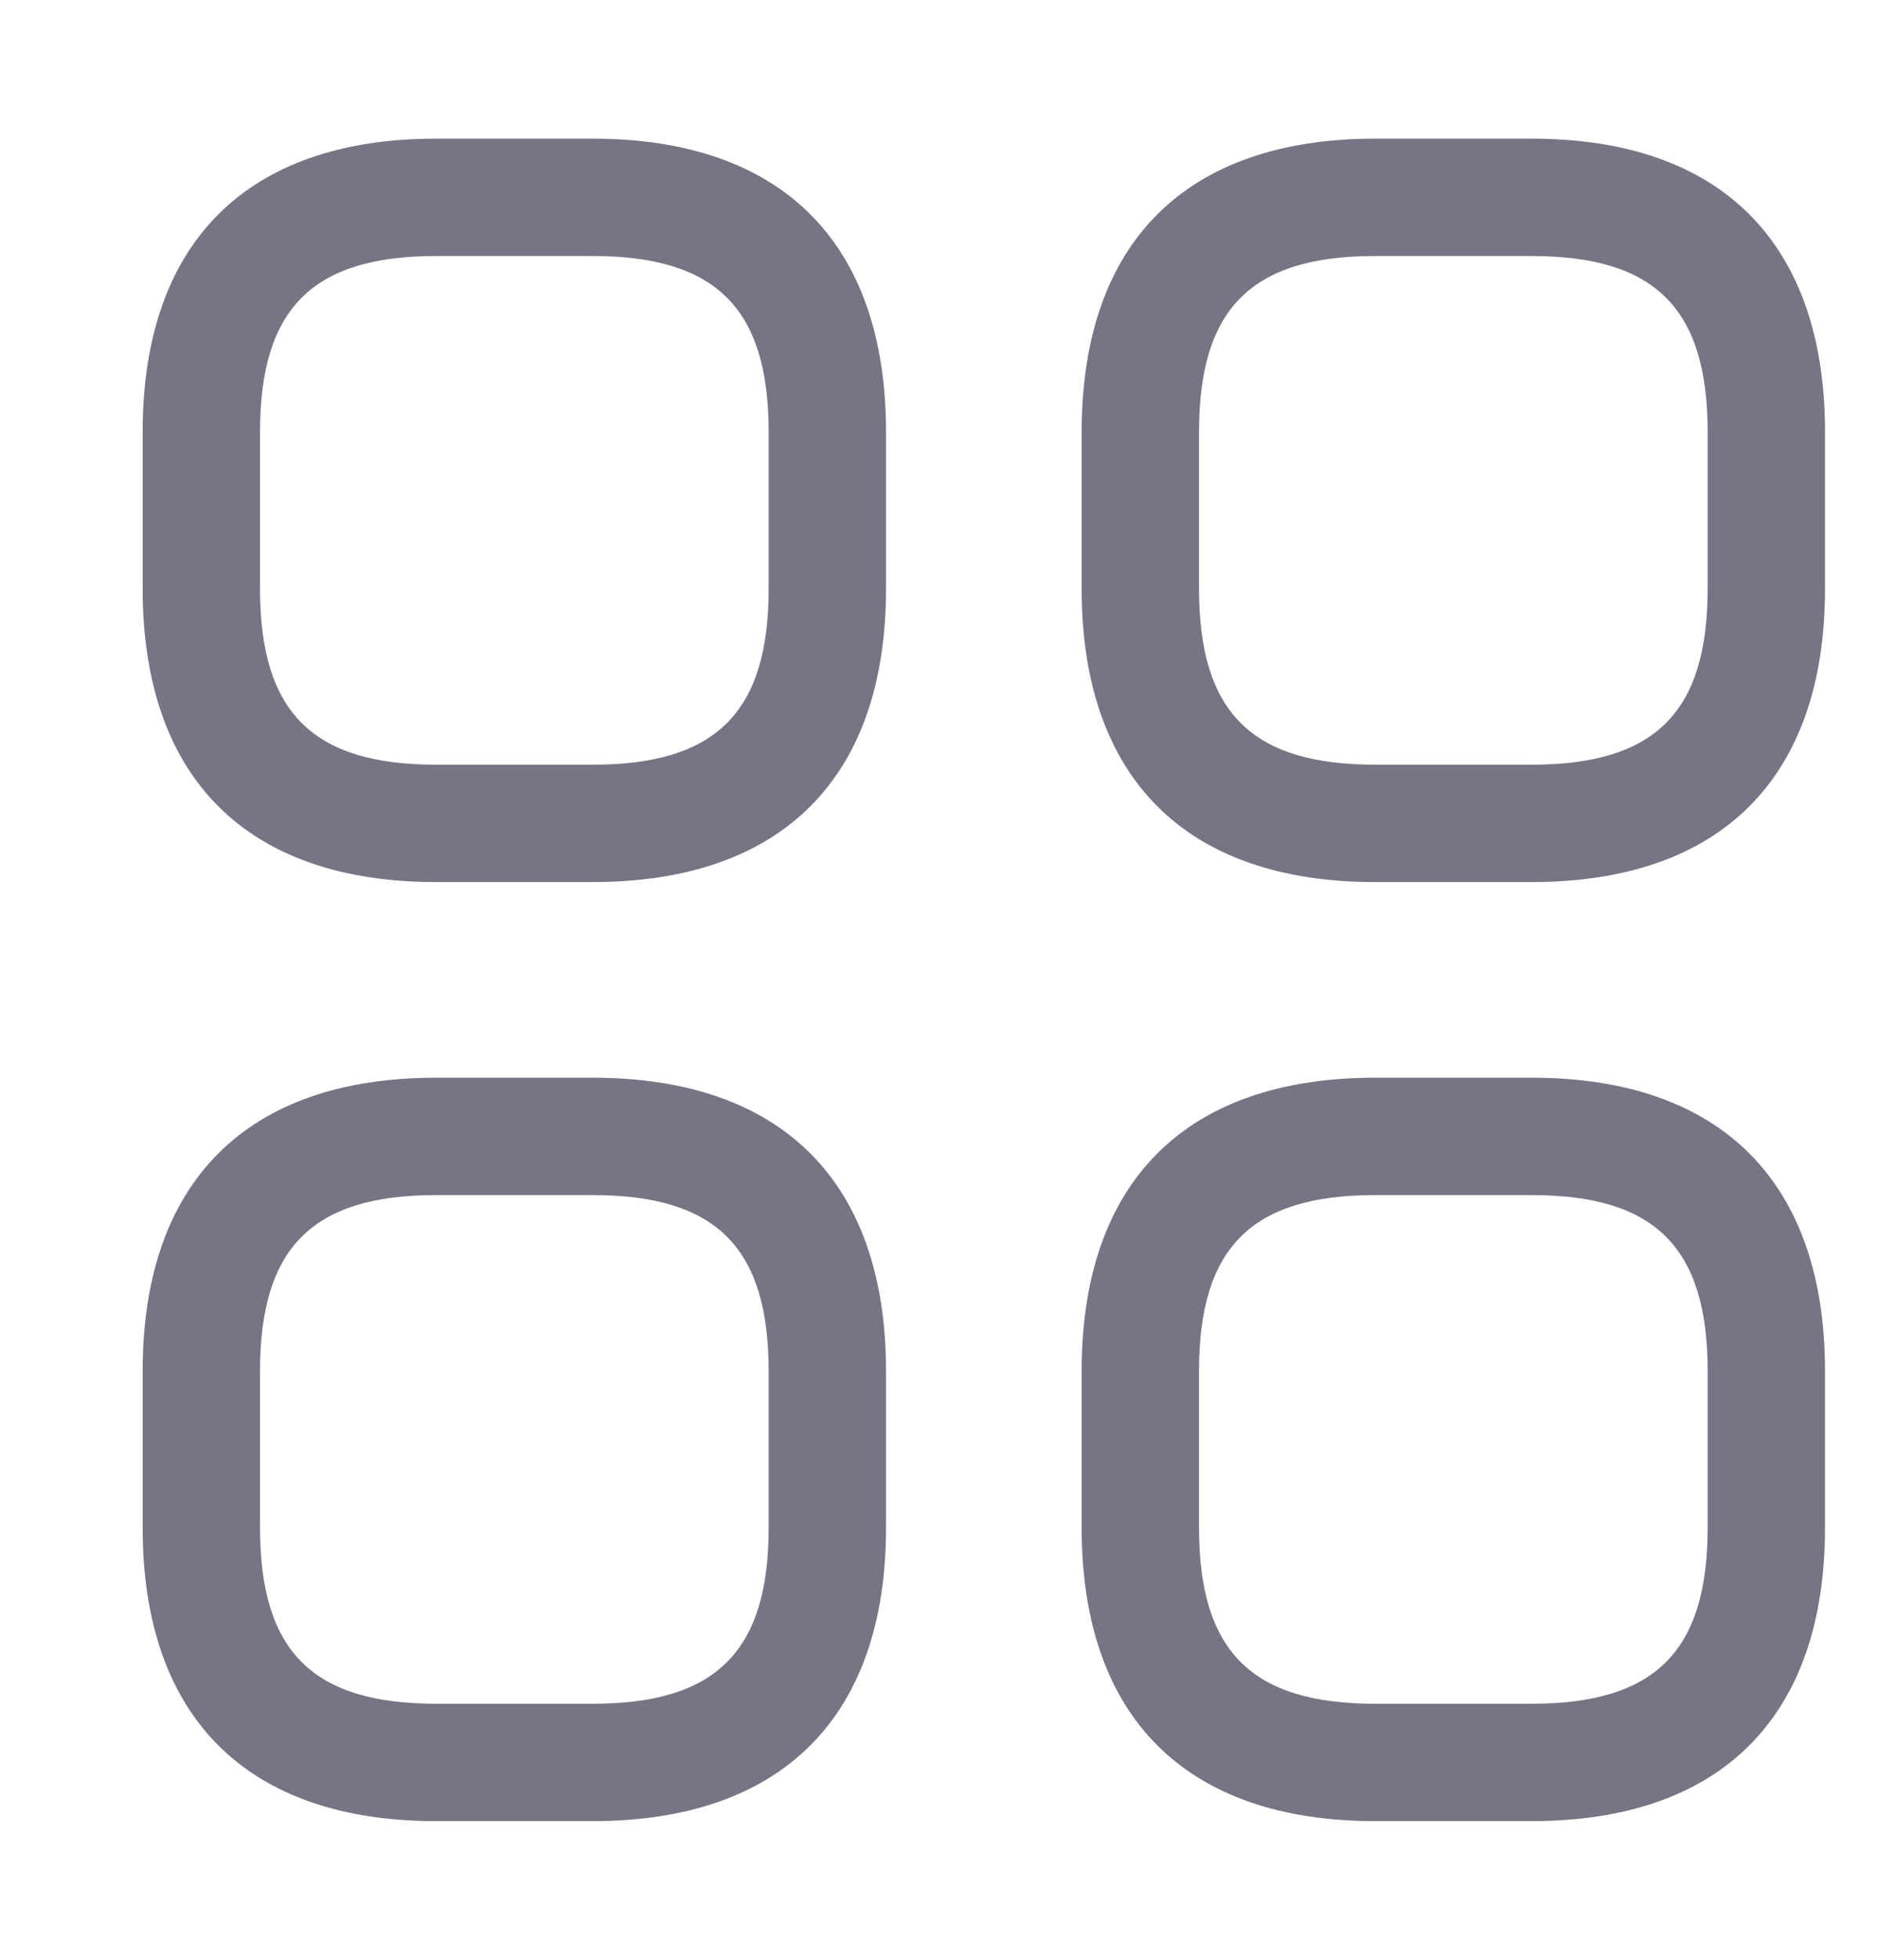 <svg width="23" height="24" viewBox="0 0 24 24" xmlns="http://www.w3.org/2000/svg">
<path d="M7.573 10.75H5.573C3.153 10.75 1.823 9.42 1.823 7V5C1.823 2.58 3.153 1.25 5.573 1.25H7.573C9.993 1.25 11.323 2.58 11.323 5V7C11.323 9.42 9.993 10.75 7.573 10.75ZM5.573 2.75C3.993 2.75 3.323 3.42 3.323 5V7C3.323 8.58 3.993 9.25 5.573 9.25H7.573C9.153 9.25 9.823 8.58 9.823 7V5C9.823 3.42 9.153 2.75 7.573 2.75H5.573Z" fill="#787486"/>
<path d="M19.573 10.75H17.573C15.153 10.75 13.823 9.42 13.823 7V5C13.823 2.58 15.153 1.25 17.573 1.25H19.573C21.993 1.25 23.323 2.58 23.323 5V7C23.323 9.42 21.993 10.75 19.573 10.75ZM17.573 2.75C15.993 2.75 15.323 3.42 15.323 5V7C15.323 8.58 15.993 9.25 17.573 9.25H19.573C21.153 9.25 21.823 8.58 21.823 7V5C21.823 3.42 21.153 2.75 19.573 2.75H17.573Z" fill="#787486"/>
<path d="M19.573 22.75H17.573C15.153 22.75 13.823 21.42 13.823 19V17C13.823 14.58 15.153 13.25 17.573 13.25H19.573C21.993 13.25 23.323 14.58 23.323 17V19C23.323 21.42 21.993 22.75 19.573 22.75ZM17.573 14.75C15.993 14.75 15.323 15.42 15.323 17V19C15.323 20.58 15.993 21.25 17.573 21.25H19.573C21.153 21.25 21.823 20.58 21.823 19V17C21.823 15.42 21.153 14.75 19.573 14.75H17.573Z" fill="#787486"/>
<path d="M7.573 22.75H5.573C3.153 22.75 1.823 21.42 1.823 19V17C1.823 14.58 3.153 13.25 5.573 13.25H7.573C9.993 13.25 11.323 14.58 11.323 17V19C11.323 21.42 9.993 22.75 7.573 22.75ZM5.573 14.75C3.993 14.75 3.323 15.42 3.323 17V19C3.323 20.58 3.993 21.25 5.573 21.25H7.573C9.153 21.25 9.823 20.58 9.823 19V17C9.823 15.42 9.153 14.75 7.573 14.75H5.573Z" fill="#787486"/>
</svg>
